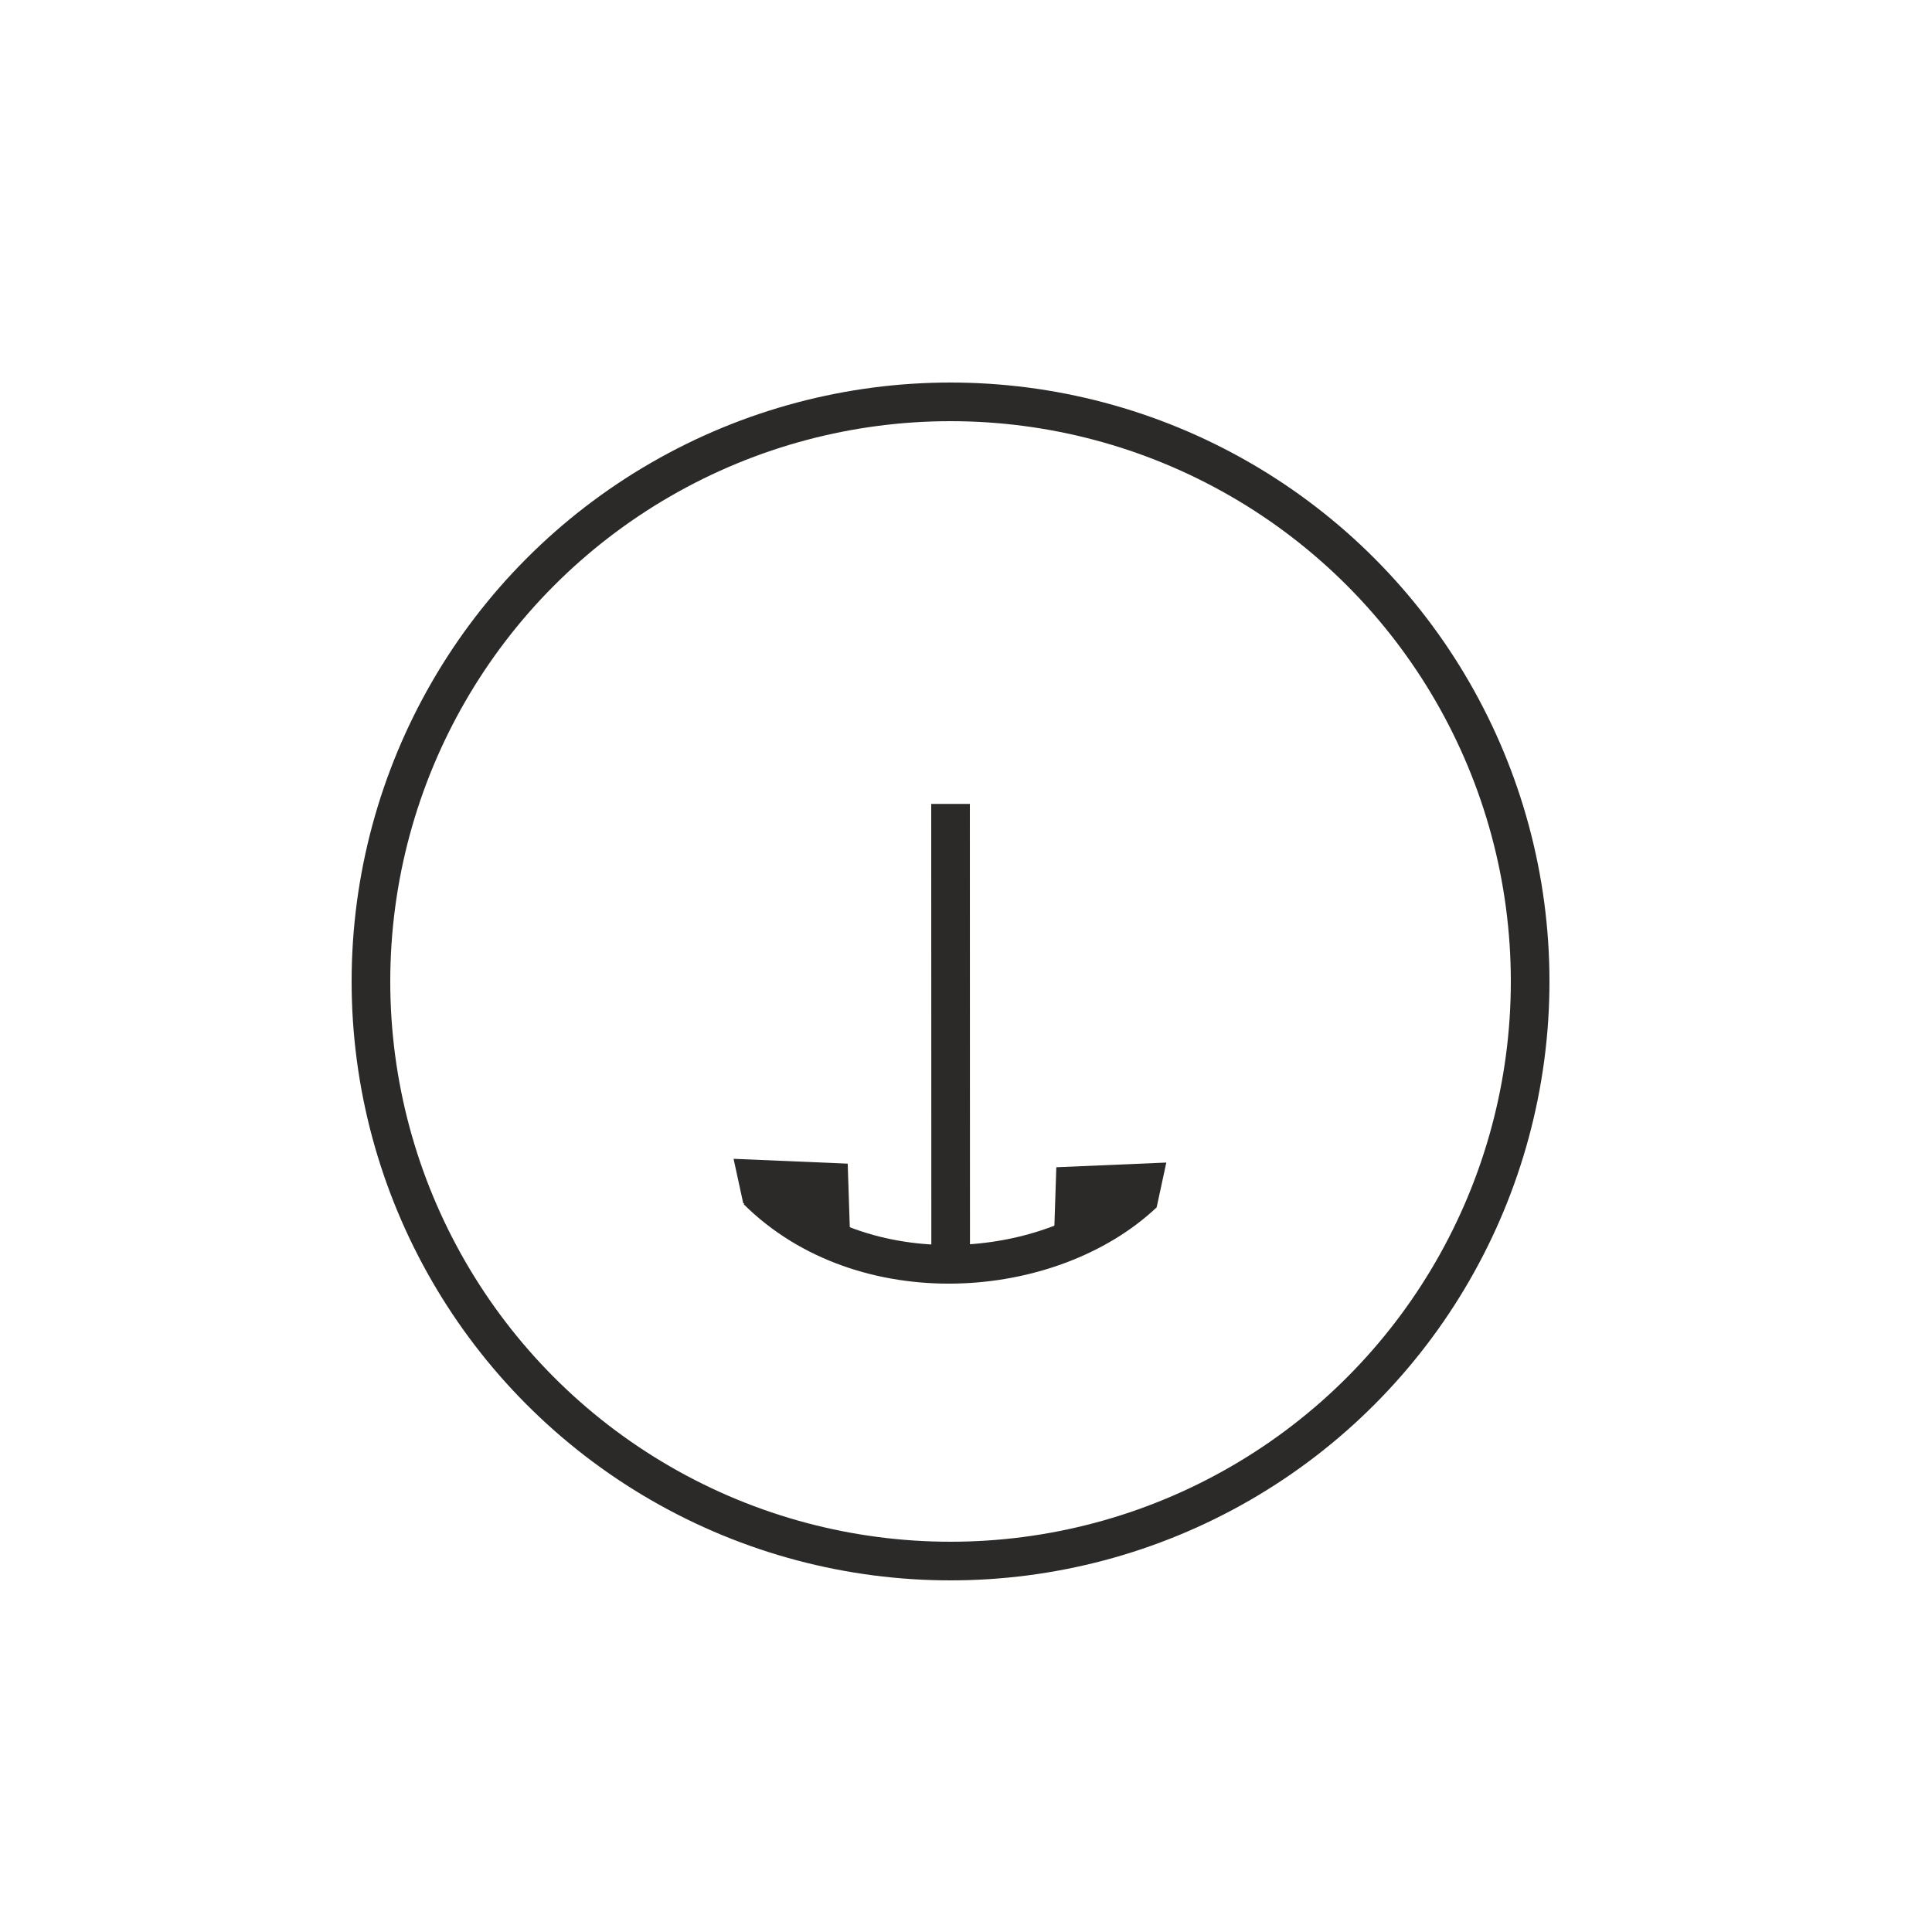 <?xml version="1.0" encoding="UTF-8"?>
<!DOCTYPE svg PUBLIC "-//W3C//DTD SVG 1.1//EN" "http://www.w3.org/Graphics/SVG/1.1/DTD/svg11.dtd">
<!-- Creator: CorelDRAW 2020 (64-Bit) -->
<svg xmlns="http://www.w3.org/2000/svg" xml:space="preserve" width="5mm" height="5mm" version="1.1" style="shape-rendering:geometricPrecision; text-rendering:geometricPrecision; image-rendering:optimizeQuality; fill-rule:evenodd; clip-rule:evenodd"
viewBox="0 0 500 500"
 xmlns:xlink="http://www.w3.org/1999/xlink"
 xmlns:xodm="http://www.corel.com/coreldraw/odm/2003">
 <defs>
  <style type="text/css">
   <![CDATA[
    .str0 {stroke:#2B2A29;stroke-width:10;stroke-miterlimit:22.926}
    .fil0 {fill:none}
    .fil1 {fill:#2B2A29}
   ]]>
  </style>
 </defs>
 <g id="Layer_x0020_1">
  <circle class="fil0 str0" cx="246" cy="254" r="150"/>
  <path class="fil0 str0" d="M196 308.12c27.33,27.09 75.75,23.55 100,0.63"/>
  <g id="_1455441984">
   <polygon class="fil1 str0" points="214.54,305.95 214.96,318.79 196.76,308.16 196.11,305.17 "/>
   <polygon class="fil1 str0" points="278.22,306.88 277.82,318.99 294.98,308.97 295.59,306.14 "/>
   <line class="fil0 str0" x1="246.03" y1="329" x2="246" y2= "208.05" />
  </g>
 </g>
</svg>
